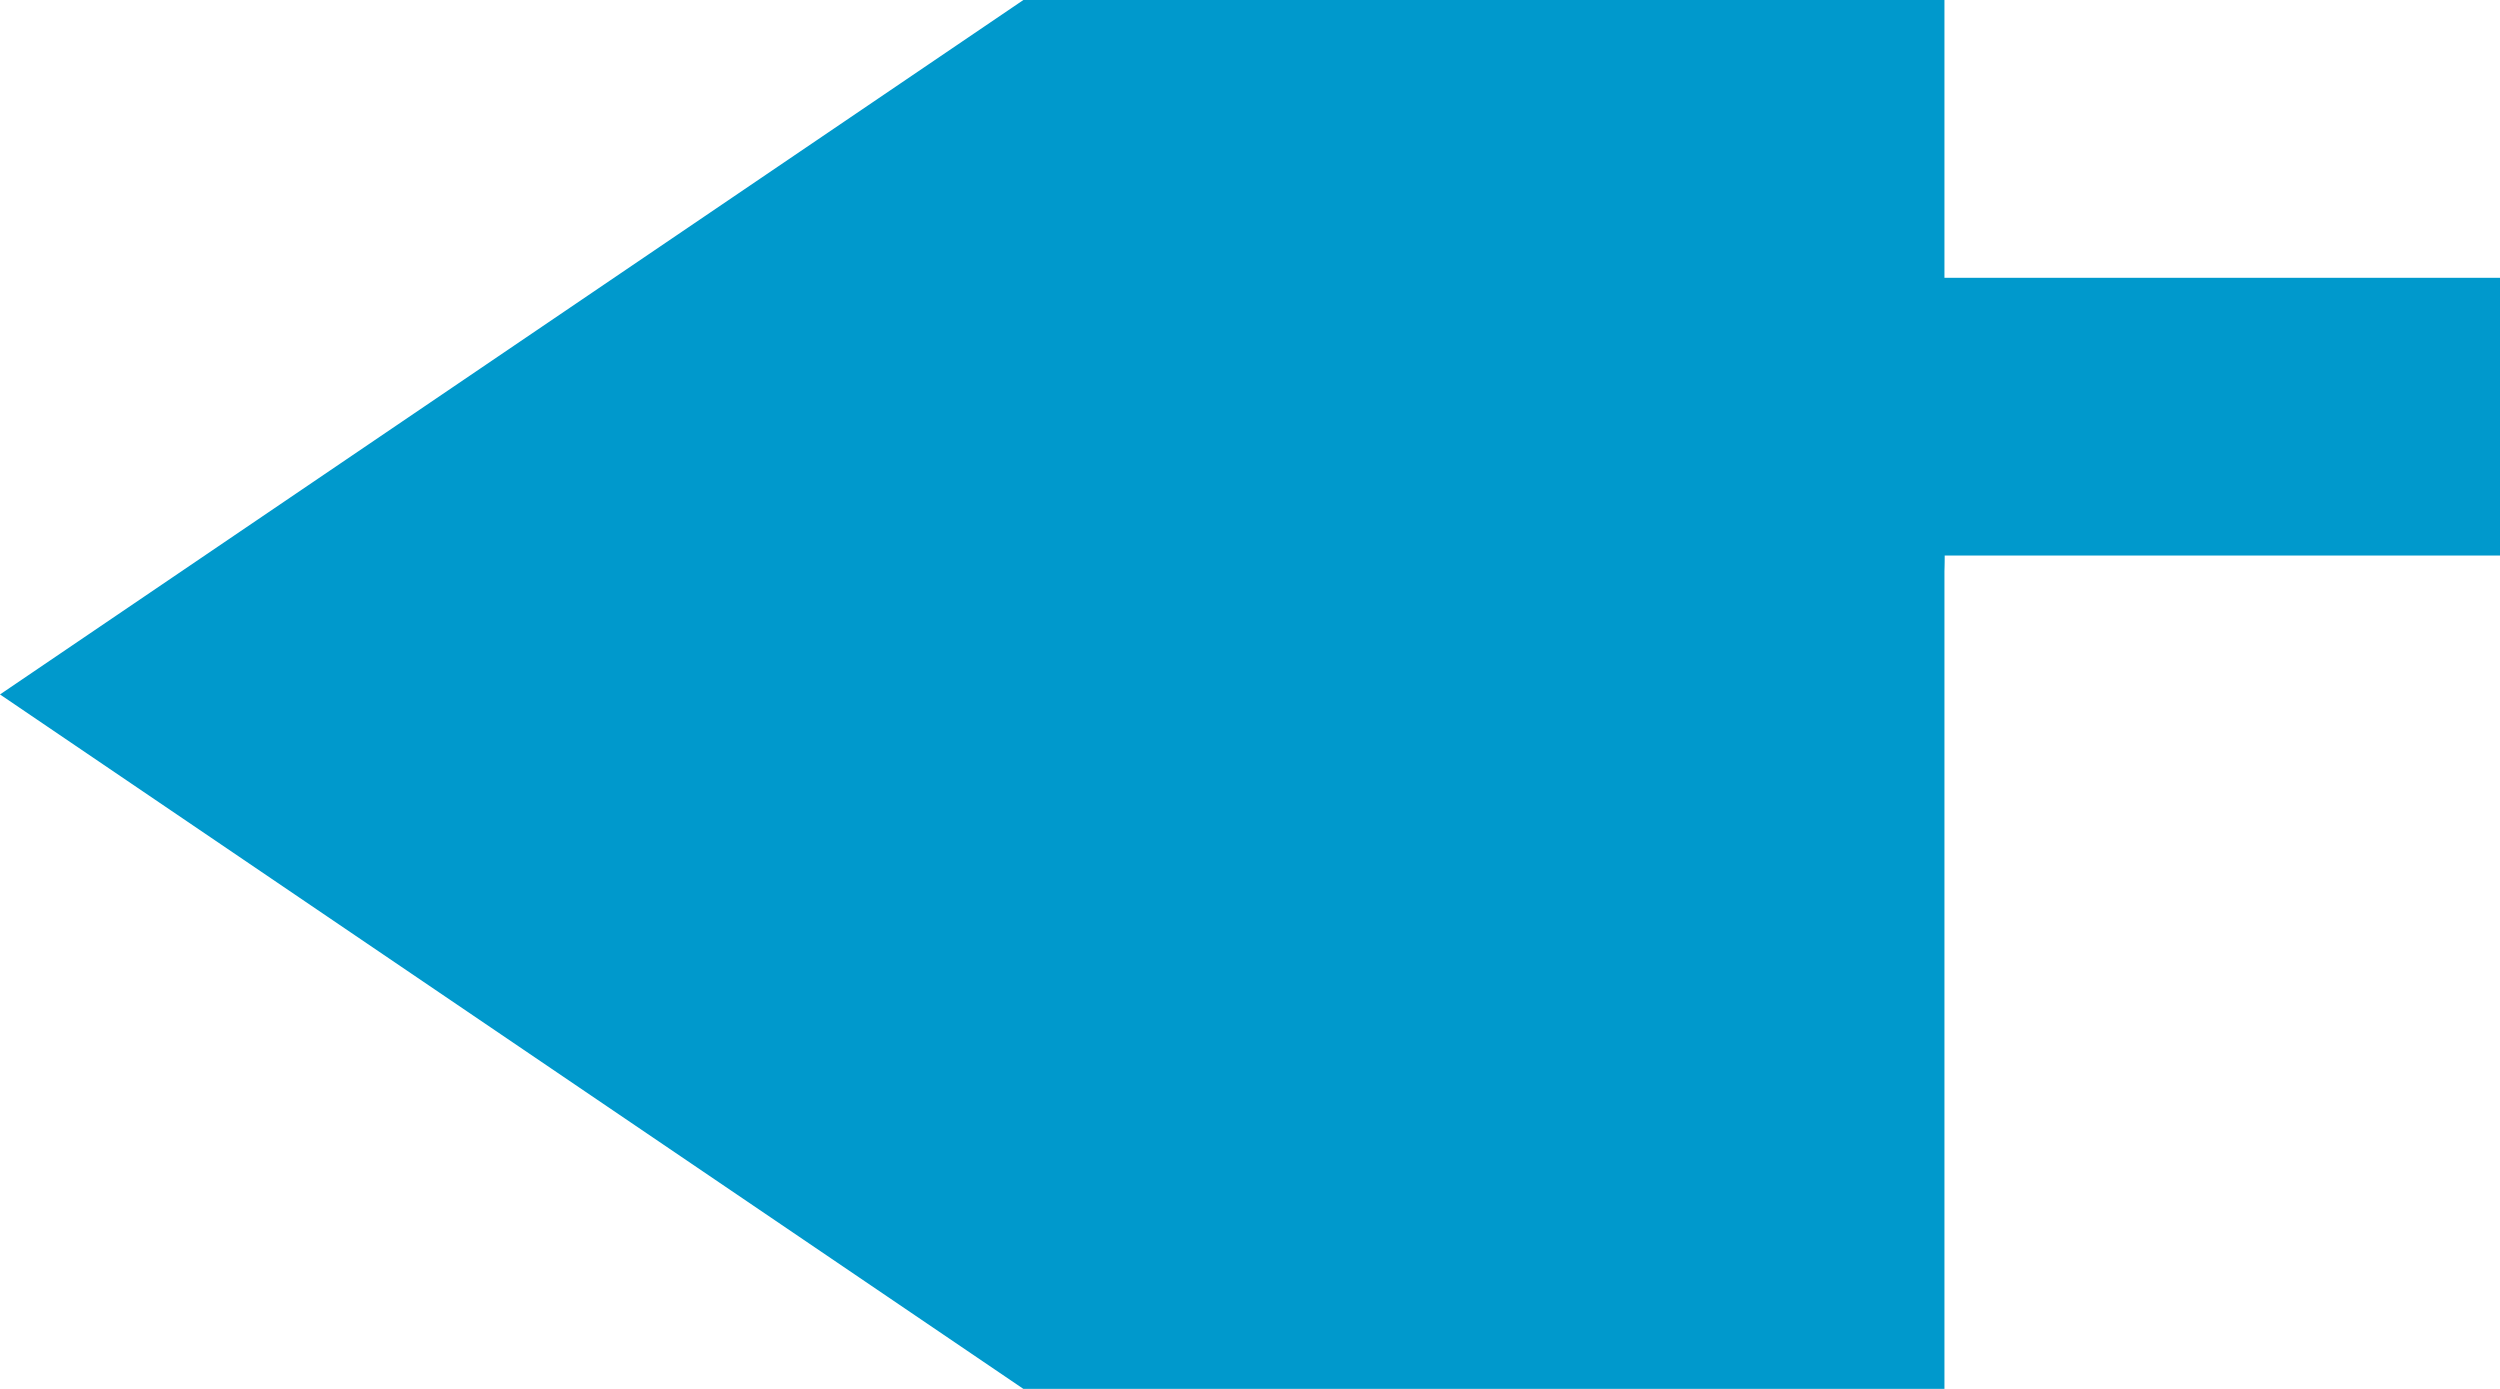﻿<?xml version="1.0" encoding="utf-8"?>
<svg version="1.1" xmlns:xlink="http://www.w3.org/1999/xlink" width="18px" height="10px" preserveAspectRatio="xMinYMid meet" viewBox="5867 1288  18 8" xmlns="http://www.w3.org/2000/svg">
  <path d="M 6026 1290  L 5881 1290  A 1 1 0 0 0 5880 1291 A 1 1 0 0 1 5879 1292 L 5879 1292  " stroke-width="2" stroke="#0099cc" fill="none" />
  <path d="M 5881 1282.5  L 5867 1292  L 5881 1301.5  L 5881 1282.5  Z " fill-rule="nonzero" fill="#0099cc" stroke="none" />
</svg>